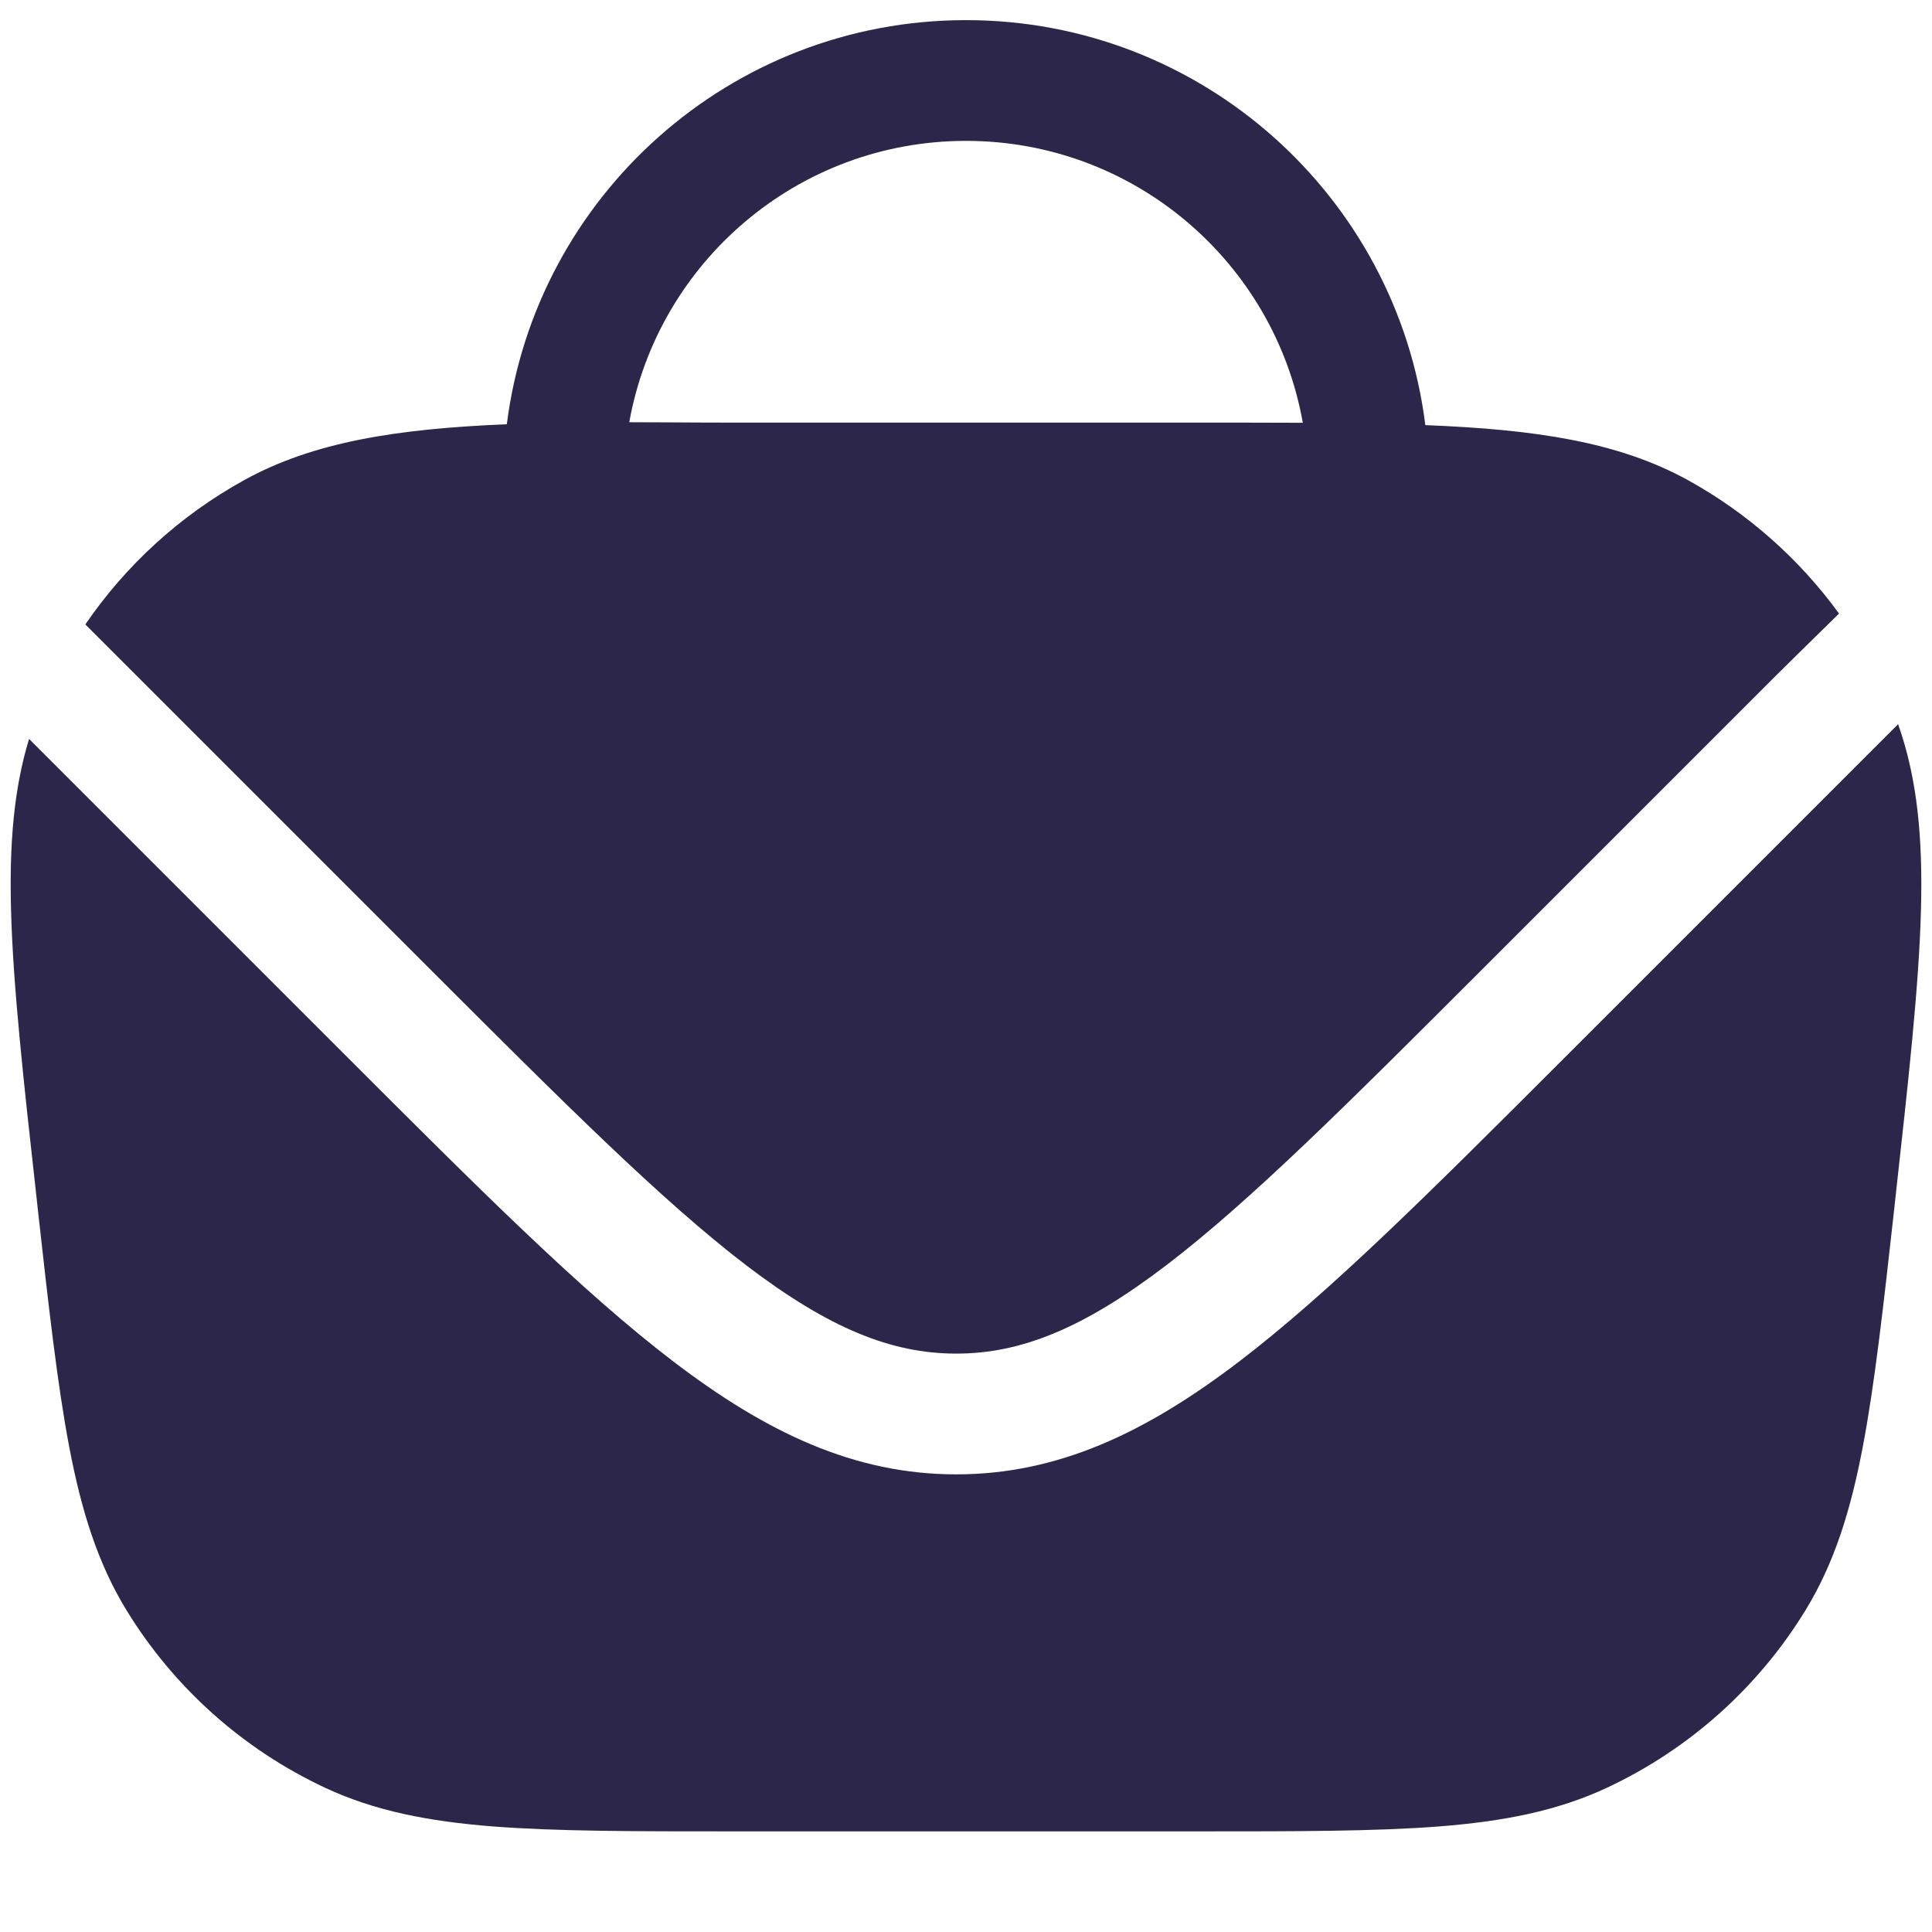 <svg width="24" height="24" viewBox="0 0 24 24" fill="none" xmlns="http://www.w3.org/2000/svg">
<path fill-rule="evenodd" clip-rule="evenodd" d="M6.296 5.27C6.654 2.439 9.072 0.25 12 0.25C14.932 0.25 17.352 2.445 17.706 5.281C19.07 5.335 20.102 5.487 20.971 5.966C21.714 6.377 22.352 6.944 22.845 7.622C22.48 7.979 22.091 8.363 22.052 8.402L18.419 12.035C16.738 13.716 15.529 14.923 14.486 15.719C13.46 16.501 12.684 16.815 11.879 16.815C11.073 16.815 10.297 16.501 9.271 15.719C8.229 14.923 7.02 13.716 5.338 12.035L1.06 7.757C1.565 7.019 2.237 6.404 3.03 5.966C3.895 5.488 4.93 5.327 6.296 5.27ZM7.817 5.245C7.991 5.245 8.17 5.246 8.353 5.247C8.613 5.249 8.882 5.25 9.16 5.25H14.845C15.325 5.25 15.771 5.25 16.184 5.252C15.831 3.262 14.092 1.75 12 1.75C9.91 1.75 8.173 3.258 7.817 5.245Z" fill="#2D264B"/>
<path d="M23.579 8.996L19.439 13.136C17.807 14.768 16.528 16.047 15.396 16.911C14.237 17.796 13.144 18.315 11.879 18.315C10.613 18.315 9.521 17.796 8.362 16.911C7.229 16.047 5.95 14.768 4.318 13.136L0.361 9.179C0.169 9.809 0.116 10.496 0.137 11.295C0.161 12.244 0.292 13.424 0.46 14.931L0.467 14.998C0.604 16.229 0.712 17.197 0.86 17.974C1.011 18.766 1.213 19.416 1.569 19.999C2.157 20.961 3.015 21.729 4.036 22.207C4.655 22.497 5.324 22.626 6.128 22.689C6.916 22.75 7.889 22.75 9.129 22.75H14.871C16.11 22.75 17.084 22.75 17.872 22.689C18.676 22.626 19.345 22.497 19.964 22.207C20.985 21.729 21.843 20.961 22.431 19.999C22.787 19.416 22.989 18.766 23.14 17.974C23.288 17.197 23.396 16.23 23.533 14.998L23.54 14.931C23.707 13.424 23.839 12.244 23.863 11.295C23.886 10.418 23.82 9.676 23.579 8.996Z" fill="#2D264B"/>
</svg>

